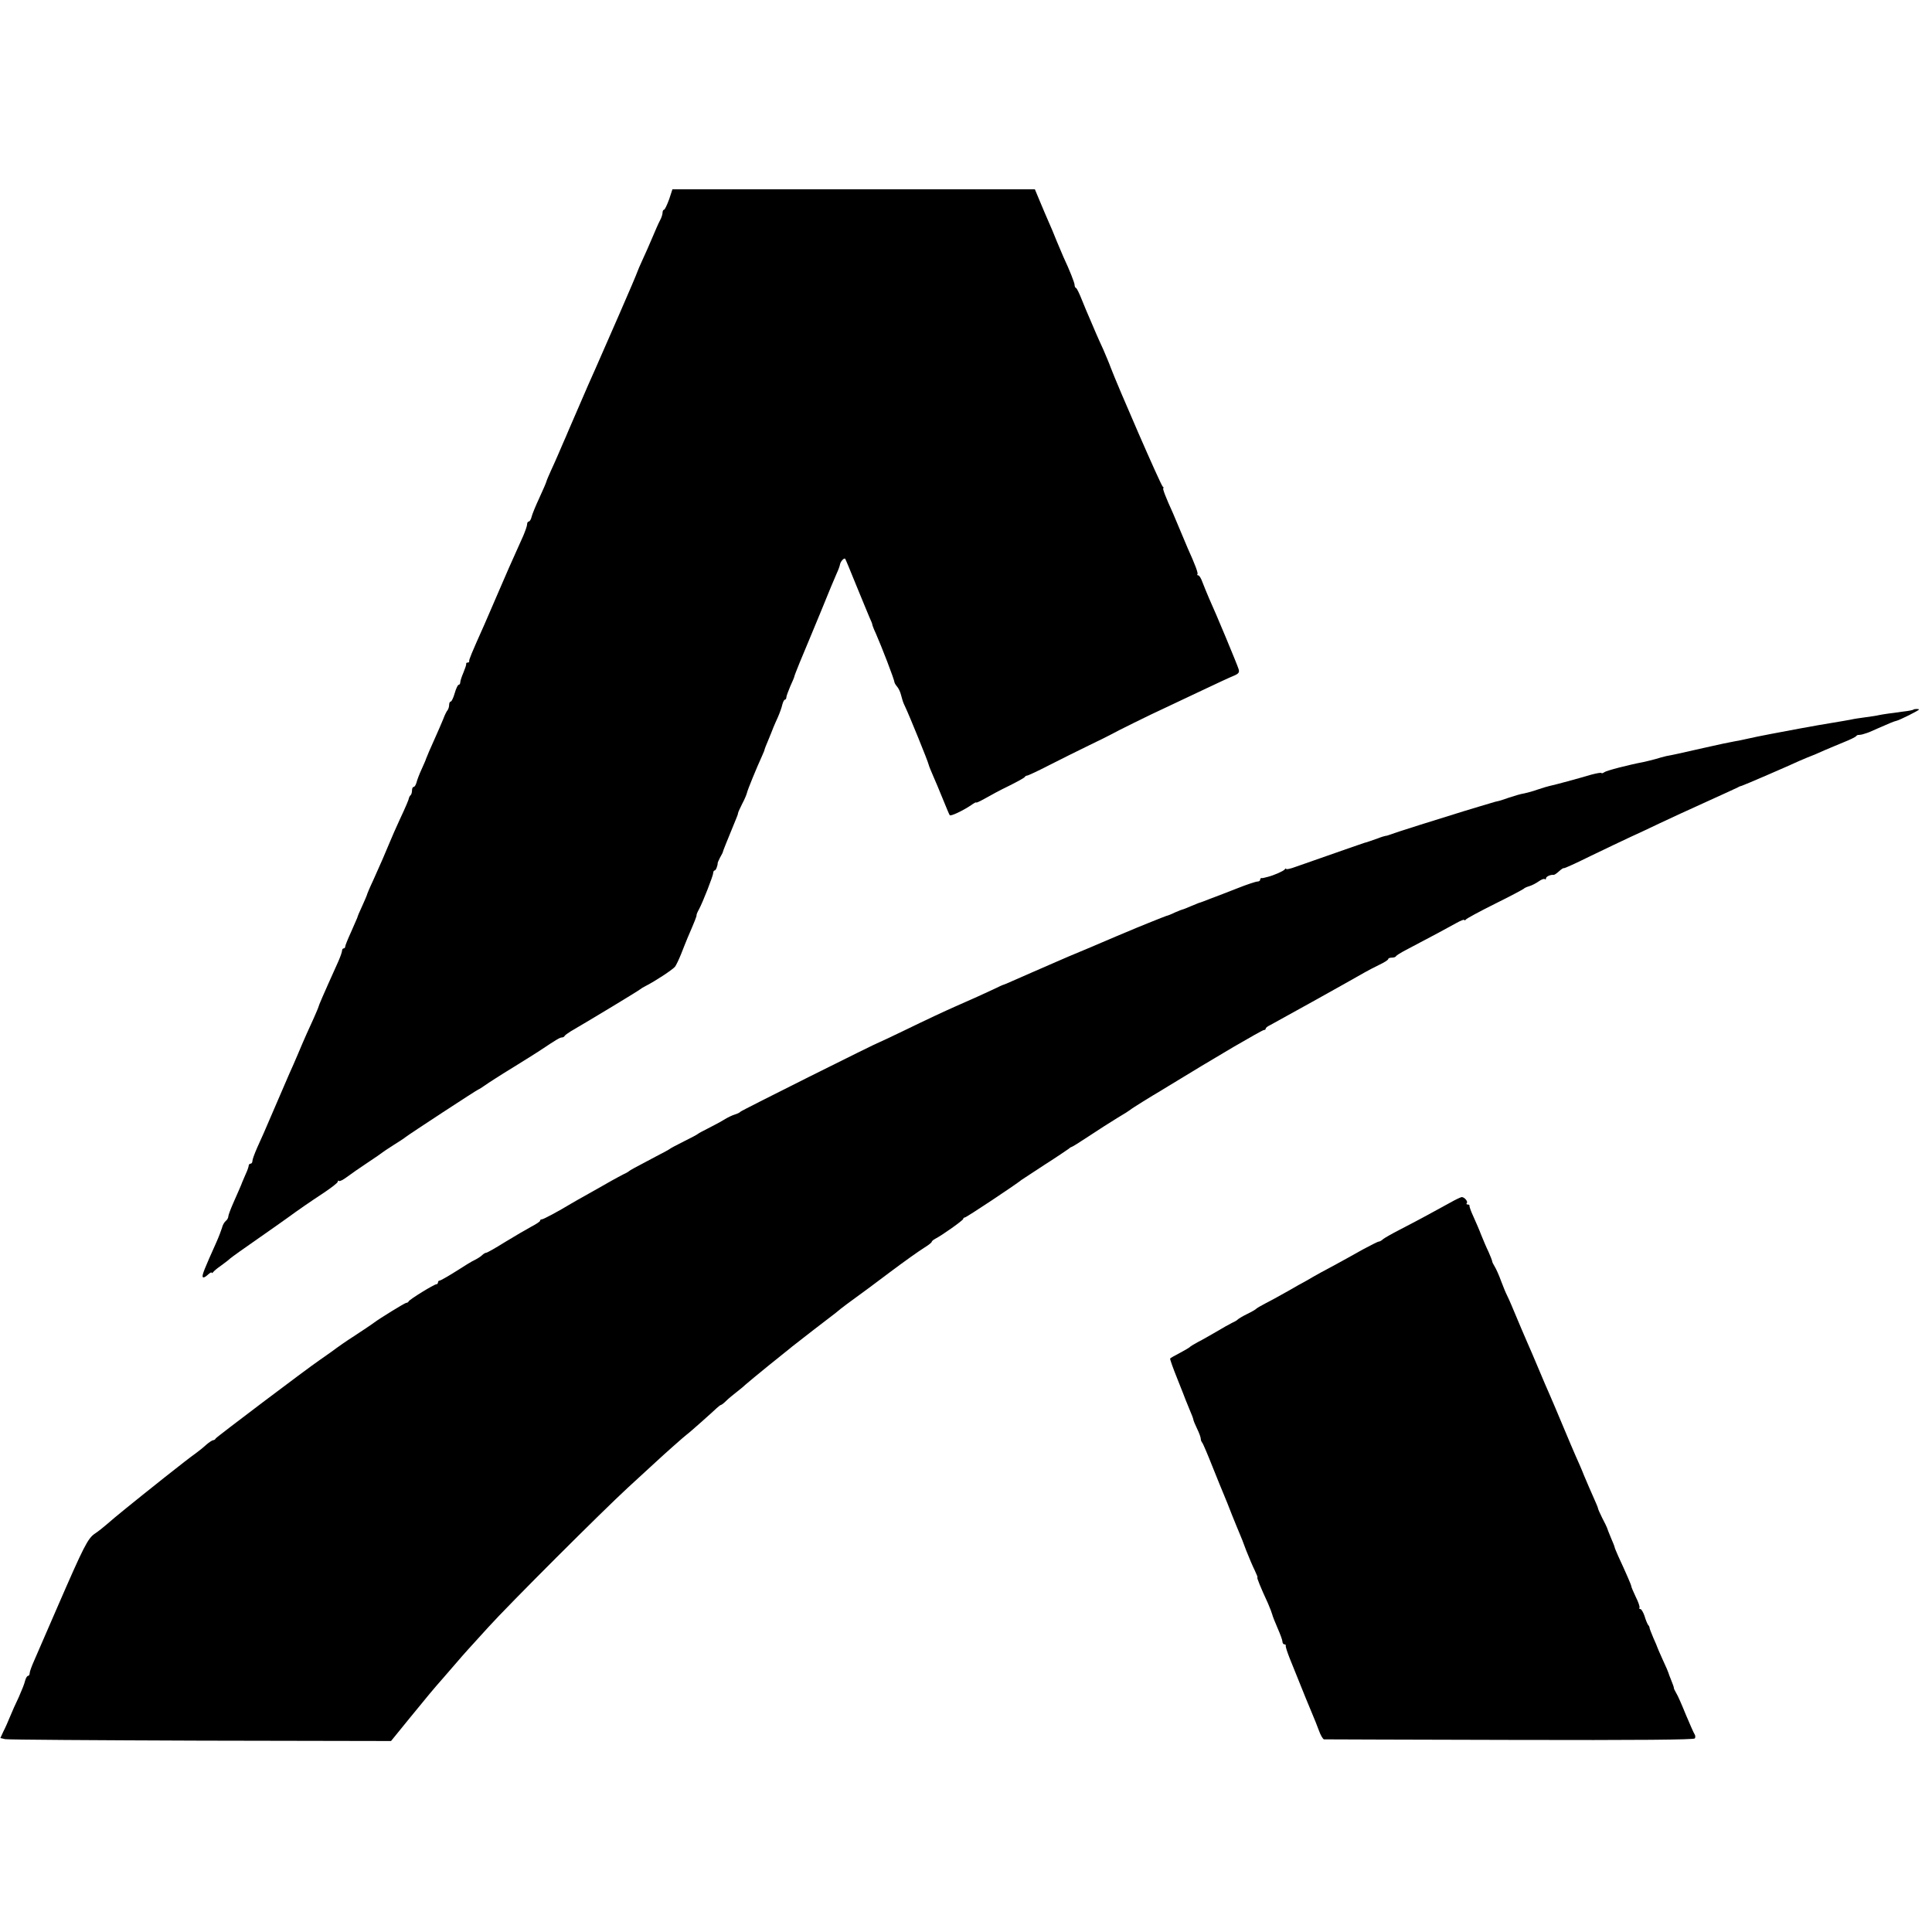 <?xml version="1.0" standalone="no"?>
<!DOCTYPE svg PUBLIC "-//W3C//DTD SVG 20010904//EN"
 "http://www.w3.org/TR/2001/REC-SVG-20010904/DTD/svg10.dtd">
<svg version="1.0" xmlns="http://www.w3.org/2000/svg"
 width="1041pt" height="1041pt" viewBox="0 0 1041 1041"
 preserveAspectRatio="xMidYMid meet">
<g transform="translate(0,1041) scale(0.1,-0.1)"
fill="#000000" stroke="none">
<path d="M3605 9335 c-11 -30 -23 -55 -27 -55 -4 0 -8 -7 -8 -16 0 -9 -6 -28
-14 -42 -8 -15 -26 -56 -41 -92 -15 -36 -39 -90 -53 -120 -14 -30 -26 -59 -28
-65 -1 -5 -45 -109 -98 -230 -53 -121 -110 -251 -127 -290 -17 -38 -35 -79
-40 -90 -11 -26 -86 -199 -106 -245 -8 -19 -20 -48 -28 -65 -7 -16 -20 -46
-28 -65 -8 -19 -25 -57 -38 -85 -12 -27 -24 -54 -25 -60 -1 -5 -18 -45 -38
-88 -20 -43 -39 -89 -42 -103 -3 -13 -10 -24 -15 -24 -5 0 -9 -7 -9 -16 0 -8
-10 -36 -21 -62 -12 -26 -29 -65 -39 -87 -10 -22 -27 -60 -38 -85 -11 -25 -34
-79 -52 -120 -38 -89 -57 -131 -80 -185 -72 -161 -83 -189 -82 -197 1 -5 -2
-8 -8 -8 -6 0 -9 -3 -8 -7 1 -5 -6 -25 -15 -47 -9 -21 -17 -45 -17 -52 0 -8
-4 -14 -9 -14 -4 0 -14 -20 -21 -45 -7 -25 -17 -45 -21 -45 -5 0 -9 -8 -9 -18
0 -10 -4 -22 -8 -28 -5 -5 -16 -27 -24 -49 -9 -22 -28 -66 -42 -97 -26 -57
-48 -109 -51 -118 0 -3 -11 -27 -23 -54 -13 -28 -25 -60 -28 -73 -4 -13 -10
-23 -15 -23 -5 0 -9 -8 -9 -18 0 -10 -3 -22 -7 -26 -5 -4 -8 -11 -9 -14 -1 -9
-15 -43 -52 -122 -17 -36 -42 -94 -57 -130 -28 -67 -33 -79 -85 -195 -18 -38
-33 -74 -34 -80 -2 -5 -13 -32 -26 -60 -13 -27 -24 -54 -25 -60 -2 -5 -17 -40
-34 -78 -17 -37 -31 -72 -31 -77 0 -6 -4 -10 -8 -10 -5 0 -9 -6 -9 -12 0 -7
-9 -33 -20 -58 -87 -193 -105 -236 -107 -245 -1 -5 -13 -32 -25 -60 -28 -61
-50 -109 -86 -195 -15 -36 -36 -83 -46 -105 -9 -22 -41 -94 -69 -160 -74 -173
-75 -174 -104 -238 -14 -32 -26 -64 -26 -72 0 -8 -4 -15 -10 -15 -5 0 -10 -5
-10 -10 0 -6 -7 -27 -17 -48 -9 -20 -17 -39 -18 -42 -3 -10 -23 -55 -49 -114
-14 -32 -26 -64 -26 -71 0 -7 -6 -18 -14 -24 -8 -7 -17 -23 -20 -37 -4 -13
-17 -48 -30 -77 -65 -145 -78 -177 -74 -187 2 -6 12 -3 26 10 12 11 22 17 22
13 0 -4 4 -3 8 2 4 6 23 22 42 35 19 14 42 31 50 39 8 7 76 56 150 107 74 52
146 102 159 112 56 41 121 86 194 134 42 28 77 55 77 61 0 6 3 7 6 4 4 -4 23
6 43 21 20 15 70 50 111 77 41 27 77 52 80 55 3 3 30 21 60 40 30 19 60 38 65
43 17 14 388 257 393 257 2 0 18 10 35 22 18 13 88 58 157 100 69 43 132 82
140 88 85 57 107 70 117 70 6 0 13 3 15 8 2 4 17 15 33 25 117 68 371 222 375
227 3 3 16 11 30 18 53 27 142 86 157 103 6 8 21 39 33 69 12 30 27 69 34 85
40 93 51 120 49 125 0 3 5 16 13 30 21 39 77 182 77 197 0 7 4 13 8 13 6 0 16
25 16 40 0 3 6 16 13 30 8 14 15 27 15 30 0 4 20 53 74 185 5 11 8 22 8 25 0
3 10 25 22 49 13 24 24 51 26 60 3 15 50 130 81 198 8 17 14 33 14 36 0 2 8
22 17 43 9 22 17 41 18 44 3 9 17 44 36 85 10 23 21 53 24 68 4 15 10 27 14
27 4 0 8 6 8 13 0 6 10 33 21 59 12 26 22 50 22 53 0 6 48 123 85 210 7 17 33
80 58 140 51 126 64 156 85 205 9 19 17 41 18 49 3 16 22 37 28 30 2 -2 29
-67 60 -144 32 -77 63 -154 71 -172 8 -17 15 -34 15 -38 0 -3 8 -25 19 -48 32
-73 99 -246 101 -265 1 -4 7 -14 14 -22 7 -8 17 -28 21 -45 11 -40 10 -37 23
-65 21 -44 123 -294 126 -311 2 -8 13 -35 24 -60 11 -24 34 -80 52 -124 18
-44 34 -83 37 -87 4 -8 70 23 116 54 15 11 27 17 27 14 0 -3 21 7 48 22 26 15
83 46 127 67 44 22 83 43 86 48 3 5 9 8 13 8 3 -1 57 24 119 56 61 31 159 80
217 108 58 28 111 54 119 59 16 10 216 109 276 136 24 11 113 53 197 93 84 40
168 79 186 86 26 11 31 18 26 35 -7 24 -124 305 -159 381 -12 28 -28 67 -36
88 -7 20 -17 37 -23 37 -5 0 -7 3 -4 6 5 5 -13 53 -52 139 -5 11 -23 54 -40
95 -17 41 -35 84 -40 95 -38 83 -58 135 -52 135 4 0 2 4 -3 8 -10 6 -245 547
-281 643 -7 20 -25 62 -39 95 -15 32 -33 73 -40 89 -7 17 -21 50 -32 75 -11
25 -31 72 -44 105 -13 33 -27 62 -31 63 -5 2 -8 9 -8 17 0 11 -27 80 -60 150
-5 11 -21 49 -36 85 -14 36 -34 83 -44 105 -10 22 -30 70 -46 108 l-28 67
-977 0 -976 0 -18 -55z"/>
<path d="M10309 6586 c-2 -2 -26 -7 -54 -10 -66 -9 -106 -14 -130 -19 -11 -3
-45 -8 -75 -12 -30 -4 -64 -9 -75 -12 -11 -2 -60 -11 -110 -19 -49 -8 -101
-17 -115 -20 -14 -3 -34 -6 -45 -8 -11 -2 -47 -9 -80 -15 -33 -6 -71 -13 -85
-16 -34 -6 -110 -22 -136 -28 -12 -3 -37 -8 -55 -11 -19 -3 -95 -19 -169 -36
-137 -31 -163 -37 -202 -44 -13 -3 -39 -10 -58 -16 -19 -5 -46 -12 -60 -15
-89 -17 -204 -47 -216 -56 -6 -5 -13 -7 -16 -4 -2 3 -27 -2 -54 -9 -60 -18
-203 -57 -225 -61 -9 -2 -37 -10 -63 -19 -25 -9 -58 -18 -73 -21 -16 -2 -53
-13 -83 -23 -30 -11 -57 -19 -60 -19 -3 0 -21 -5 -40 -11 -19 -5 -82 -25 -140
-42 -121 -37 -378 -118 -400 -127 -8 -3 -19 -7 -25 -7 -5 -1 -23 -6 -40 -13
-33 -12 -69 -24 -72 -24 -2 0 -84 -29 -370 -129 -29 -11 -53 -16 -53 -12 0 4
-4 3 -8 -3 -7 -9 -59 -32 -92 -40 -8 -2 -17 -4 -20 -5 -3 -1 -8 -2 -12 -1 -5
0 -8 -4 -8 -9 0 -6 -7 -10 -15 -10 -8 0 -57 -16 -107 -36 -51 -20 -118 -46
-148 -57 -30 -12 -57 -22 -60 -22 -3 -1 -22 -9 -44 -18 -21 -9 -40 -17 -43
-17 -2 0 -20 -7 -41 -16 -20 -10 -41 -18 -47 -19 -10 -3 -167 -66 -215 -87
-14 -6 -38 -16 -55 -23 -67 -29 -83 -35 -155 -66 -83 -34 -135 -57 -165 -70
-63 -27 -215 -94 -245 -107 -19 -9 -37 -16 -40 -17 -3 0 -30 -12 -60 -27 -54
-25 -108 -50 -200 -90 -63 -28 -145 -66 -285 -134 -66 -32 -122 -58 -125 -59
-12 -2 -746 -369 -750 -375 -3 -4 -16 -11 -30 -15 -14 -4 -41 -17 -60 -29 -19
-12 -58 -32 -85 -46 -28 -14 -52 -27 -55 -30 -3 -3 -36 -21 -75 -40 -38 -19
-72 -37 -75 -40 -3 -3 -36 -21 -75 -41 -119 -63 -140 -74 -145 -79 -3 -3 -16
-11 -30 -17 -14 -7 -43 -23 -65 -35 -22 -13 -76 -43 -120 -68 -44 -25 -88 -49
-97 -55 -71 -43 -150 -85 -158 -85 -6 0 -10 -3 -10 -8 0 -4 -21 -18 -48 -32
-26 -14 -89 -51 -140 -82 -51 -32 -97 -58 -102 -58 -5 0 -15 -6 -22 -13 -7 -7
-24 -18 -38 -25 -14 -6 -60 -34 -103 -62 -43 -27 -83 -50 -88 -50 -5 0 -9 -4
-9 -10 0 -5 -4 -10 -9 -10 -12 0 -145 -82 -149 -92 -2 -5 -8 -8 -13 -8 -7 0
-142 -83 -174 -107 -11 -9 -90 -61 -116 -78 -27 -17 -72 -48 -115 -80 -23 -16
-52 -37 -64 -45 -62 -42 -555 -414 -558 -421 -2 -5 -8 -9 -13 -9 -5 0 -22 -11
-37 -24 -15 -14 -41 -35 -59 -48 -32 -23 -64 -48 -163 -126 -186 -148 -271
-217 -314 -255 -17 -15 -46 -38 -64 -50 -39 -26 -60 -68 -203 -397 -56 -129
-112 -259 -125 -288 -13 -29 -24 -59 -24 -67 0 -8 -4 -15 -9 -15 -5 0 -12 -12
-16 -27 -3 -15 -19 -54 -34 -88 -16 -33 -37 -80 -47 -105 -10 -25 -26 -61 -36
-80 l-16 -35 26 -6 c15 -3 489 -6 1053 -8 l1026 -2 100 123 c95 117 133 162
178 213 11 13 40 46 65 75 25 29 56 65 70 80 14 15 63 69 110 121 112 124 616
627 754 754 60 55 126 116 147 135 47 44 159 143 169 150 10 6 138 120 162
143 10 9 20 17 23 17 3 0 16 10 29 23 12 12 38 33 56 47 18 14 40 32 49 41 9
8 63 53 121 100 58 46 110 89 117 94 7 6 18 15 25 20 12 10 180 140 203 157 6
4 26 20 45 36 19 15 45 34 56 42 19 13 158 116 209 155 76 57 156 114 188 134
20 12 37 26 37 29 0 4 9 12 19 17 39 20 151 100 151 107 0 4 4 8 9 8 8 0 273
176 306 203 6 4 62 41 125 82 63 40 120 79 127 84 7 6 14 11 17 11 3 0 45 26
93 58 48 32 117 76 153 98 36 21 67 41 70 44 4 5 115 74 168 105 9 6 58 35
107 65 50 30 98 60 107 65 10 6 88 52 173 103 86 50 160 92 165 92 6 0 10 3
10 8 0 4 10 12 23 18 18 9 421 233 513 286 16 9 50 27 77 40 26 12 47 26 47
30 0 5 9 8 19 8 11 0 21 3 23 8 2 4 26 19 53 33 141 74 234 124 273 146 23 13
42 20 42 16 0 -4 4 -3 8 2 4 6 75 44 157 85 83 41 152 78 155 81 3 4 16 10 30
14 14 4 37 16 51 26 14 10 29 16 33 12 3 -3 6 -2 6 4 0 10 25 21 41 19 4 -1
17 8 29 19 12 11 24 19 26 17 3 -2 68 28 147 67 78 38 174 83 212 101 39 18
111 51 160 75 50 24 162 75 250 115 88 40 165 75 170 78 6 4 15 7 20 8 9 2
257 109 310 134 18 8 71 30 85 35 3 1 25 11 50 22 25 11 72 30 105 44 33 13
63 28 66 32 3 5 10 8 15 7 5 0 18 2 29 6 26 8 23 7 70 28 70 31 90 39 103 42
16 3 122 56 122 61 0 4 -26 4 -31 -1z"/>
<path d="M7814 3930 c-66 -37 -181 -99 -274 -147 -41 -21 -81 -44 -88 -50 -7
-7 -18 -13 -23 -13 -5 0 -44 -20 -87 -43 -42 -24 -113 -63 -157 -87 -44 -23
-93 -50 -110 -60 -16 -10 -52 -30 -80 -45 -27 -16 -68 -39 -90 -51 -22 -13
-60 -33 -85 -46 -25 -13 -47 -26 -50 -29 -3 -4 -25 -17 -50 -29 -25 -12 -47
-26 -50 -29 -3 -4 -16 -12 -30 -18 -14 -7 -52 -28 -85 -48 -33 -19 -78 -45
-100 -56 -22 -12 -42 -24 -45 -28 -3 -3 -27 -17 -53 -31 -27 -14 -50 -27 -52
-30 -2 -3 16 -53 39 -110 23 -58 43 -108 44 -112 2 -4 11 -28 22 -54 11 -25
20 -49 20 -53 0 -4 9 -26 20 -49 11 -22 20 -47 20 -55 0 -7 4 -17 9 -22 4 -6
29 -64 55 -130 26 -66 54 -133 61 -150 7 -16 27 -66 44 -110 18 -44 36 -89 41
-100 5 -11 21 -51 35 -90 15 -38 36 -87 46 -107 10 -21 17 -38 14 -38 -4 0 17
-53 57 -139 11 -25 21 -52 23 -60 2 -9 15 -42 29 -74 14 -32 26 -64 26 -72 0
-8 5 -15 10 -15 6 0 9 -3 8 -7 -2 -5 8 -35 21 -68 71 -177 114 -283 126 -310
7 -16 21 -51 31 -78 9 -26 22 -48 28 -49 6 0 457 -2 1001 -3 705 -2 992 1 997
8 4 6 3 16 -1 22 -4 5 -25 53 -47 105 -21 52 -44 105 -52 117 -7 12 -13 24
-13 28 1 3 -6 21 -14 41 -8 20 -15 38 -15 40 0 2 -13 33 -30 69 -16 36 -30 67
-30 69 0 2 -10 25 -22 52 -11 27 -21 51 -20 54 0 3 -3 10 -8 15 -4 6 -13 27
-19 48 -7 20 -17 37 -22 37 -6 0 -8 3 -5 8 2 4 -6 30 -20 57 -13 28 -24 53
-24 57 0 7 -28 71 -71 164 -10 23 -19 44 -19 47 0 3 -9 26 -20 51 -11 26 -20
50 -21 54 -1 4 -13 28 -26 53 -13 26 -23 49 -23 53 0 3 -11 29 -24 58 -13 29
-36 82 -51 118 -14 36 -35 83 -45 105 -10 22 -41 96 -70 165 -29 69 -60 143
-70 165 -10 22 -37 85 -60 140 -23 55 -50 118 -60 140 -16 36 -42 98 -87 205
-8 19 -19 43 -24 53 -5 9 -19 43 -31 75 -11 31 -27 66 -34 77 -7 11 -14 25
-14 30 -1 6 -10 28 -20 51 -11 22 -28 63 -39 90 -10 27 -30 72 -42 99 -13 28
-22 53 -21 58 1 4 -3 7 -10 7 -6 0 -8 3 -5 7 9 8 -12 33 -27 33 -6 -1 -34 -14
-62 -30z"/>
</g>
</svg>
